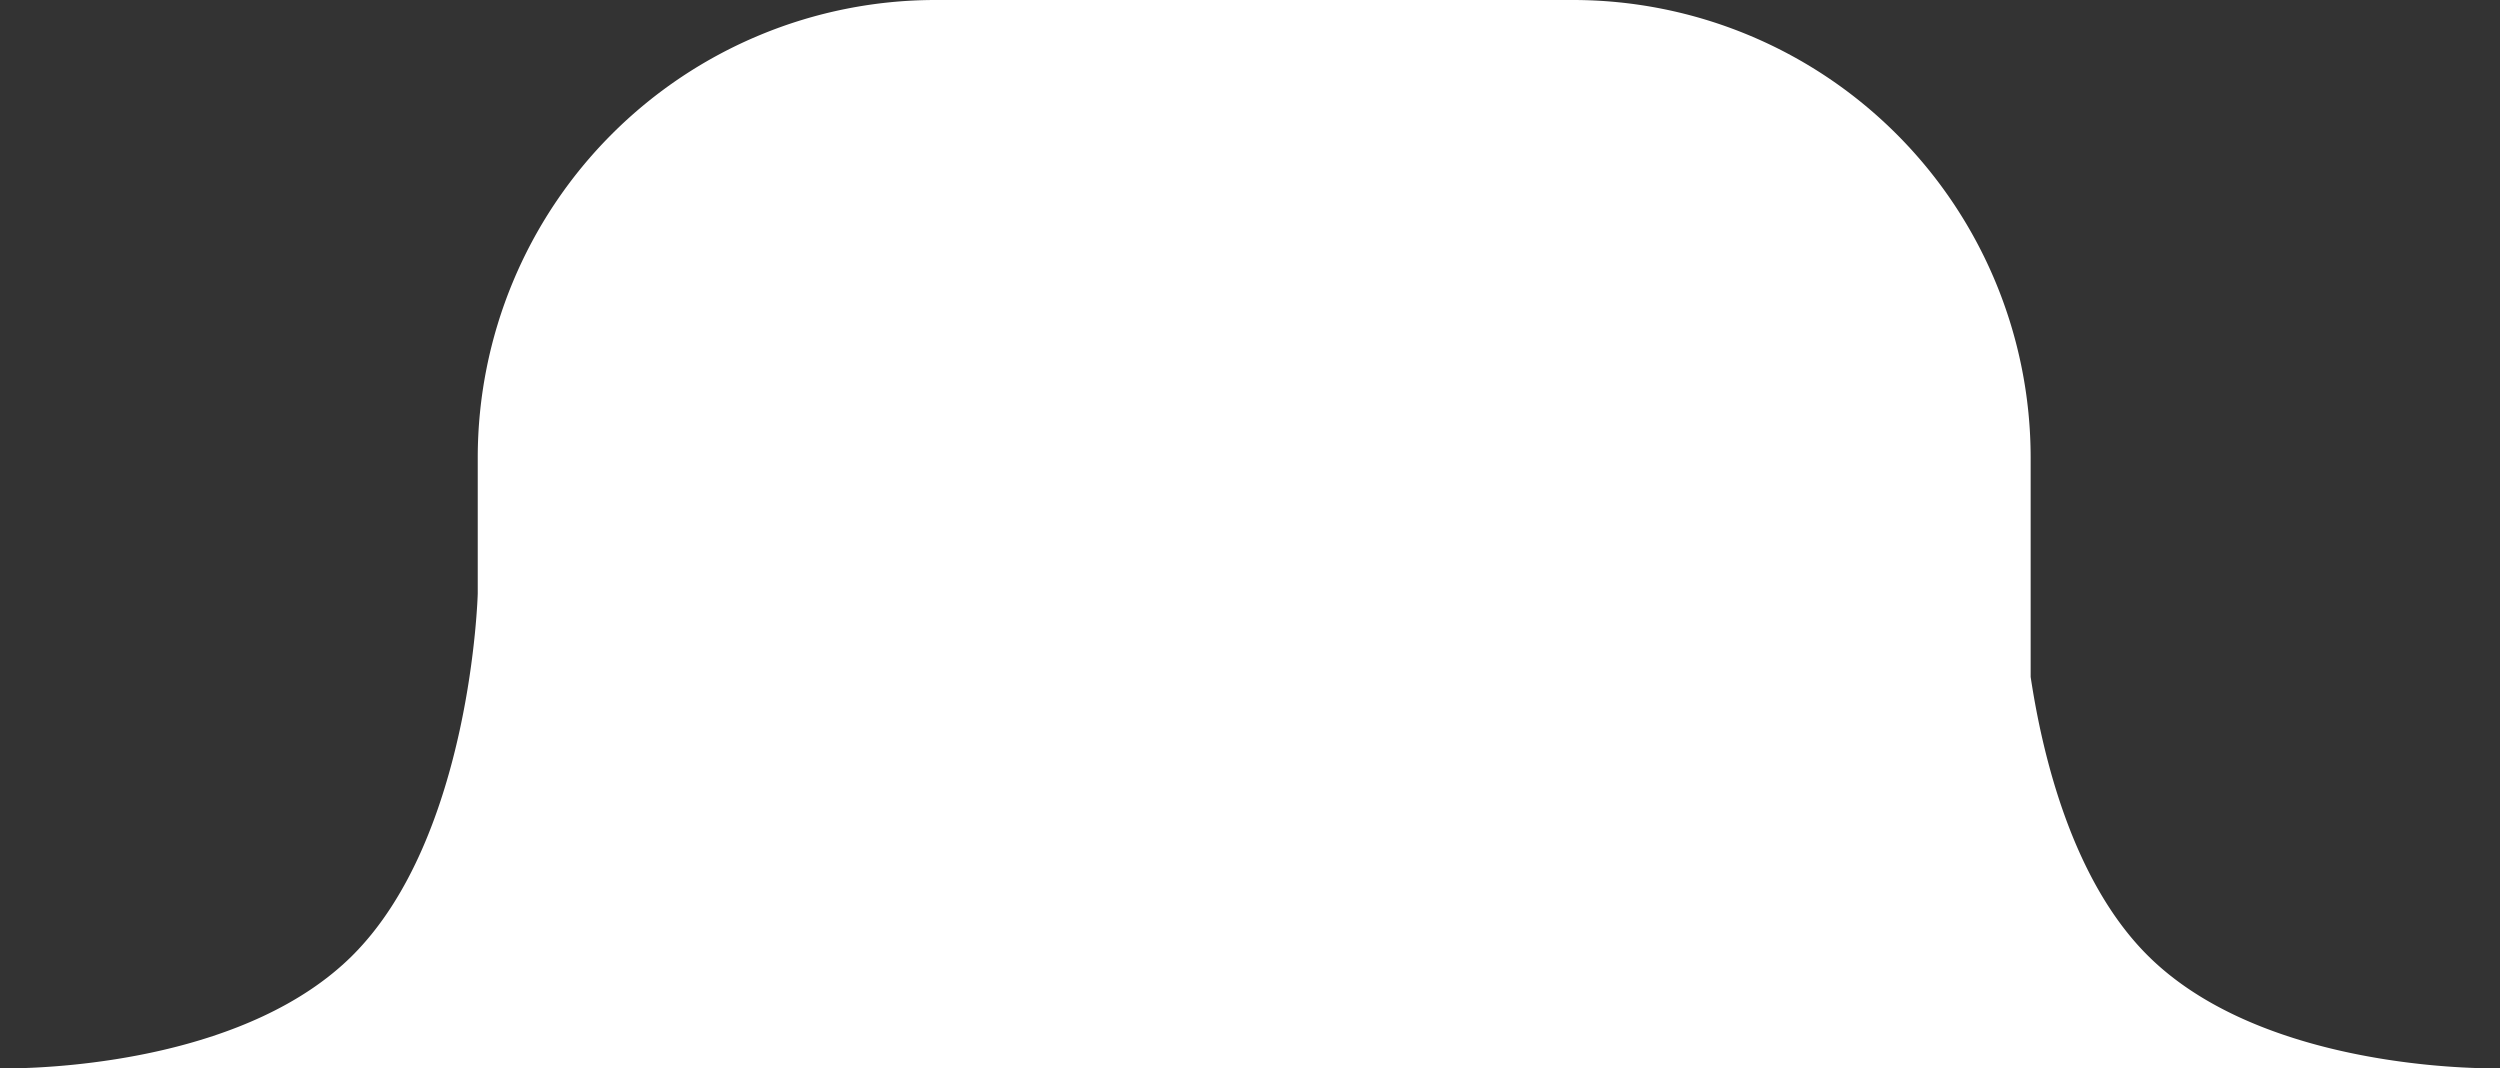 <svg xmlns="http://www.w3.org/2000/svg" width="65.522" height="28" viewBox="0 0 65.522 28">
    <rect x="0" y="0" width="65.522" height="28" fill="#333333" stroke="none"/>
    <path fill="#fff" d="M-2170.818 28zM-2236 28zm53 0h-52.661c1.324-.02 6.2-.278 8.889-2.949 3.13-3.111 3.293-9.495 3.293-9.495V12a12 12 0 0 1 12-12h16.7a12 12 0 0 1 12 12v5.741c.323 2.144 1.12 5.365 3.076 7.309 2.689 2.672 7.565 2.93 8.889 2.949z" transform="translate(2236)"/>
</svg>
